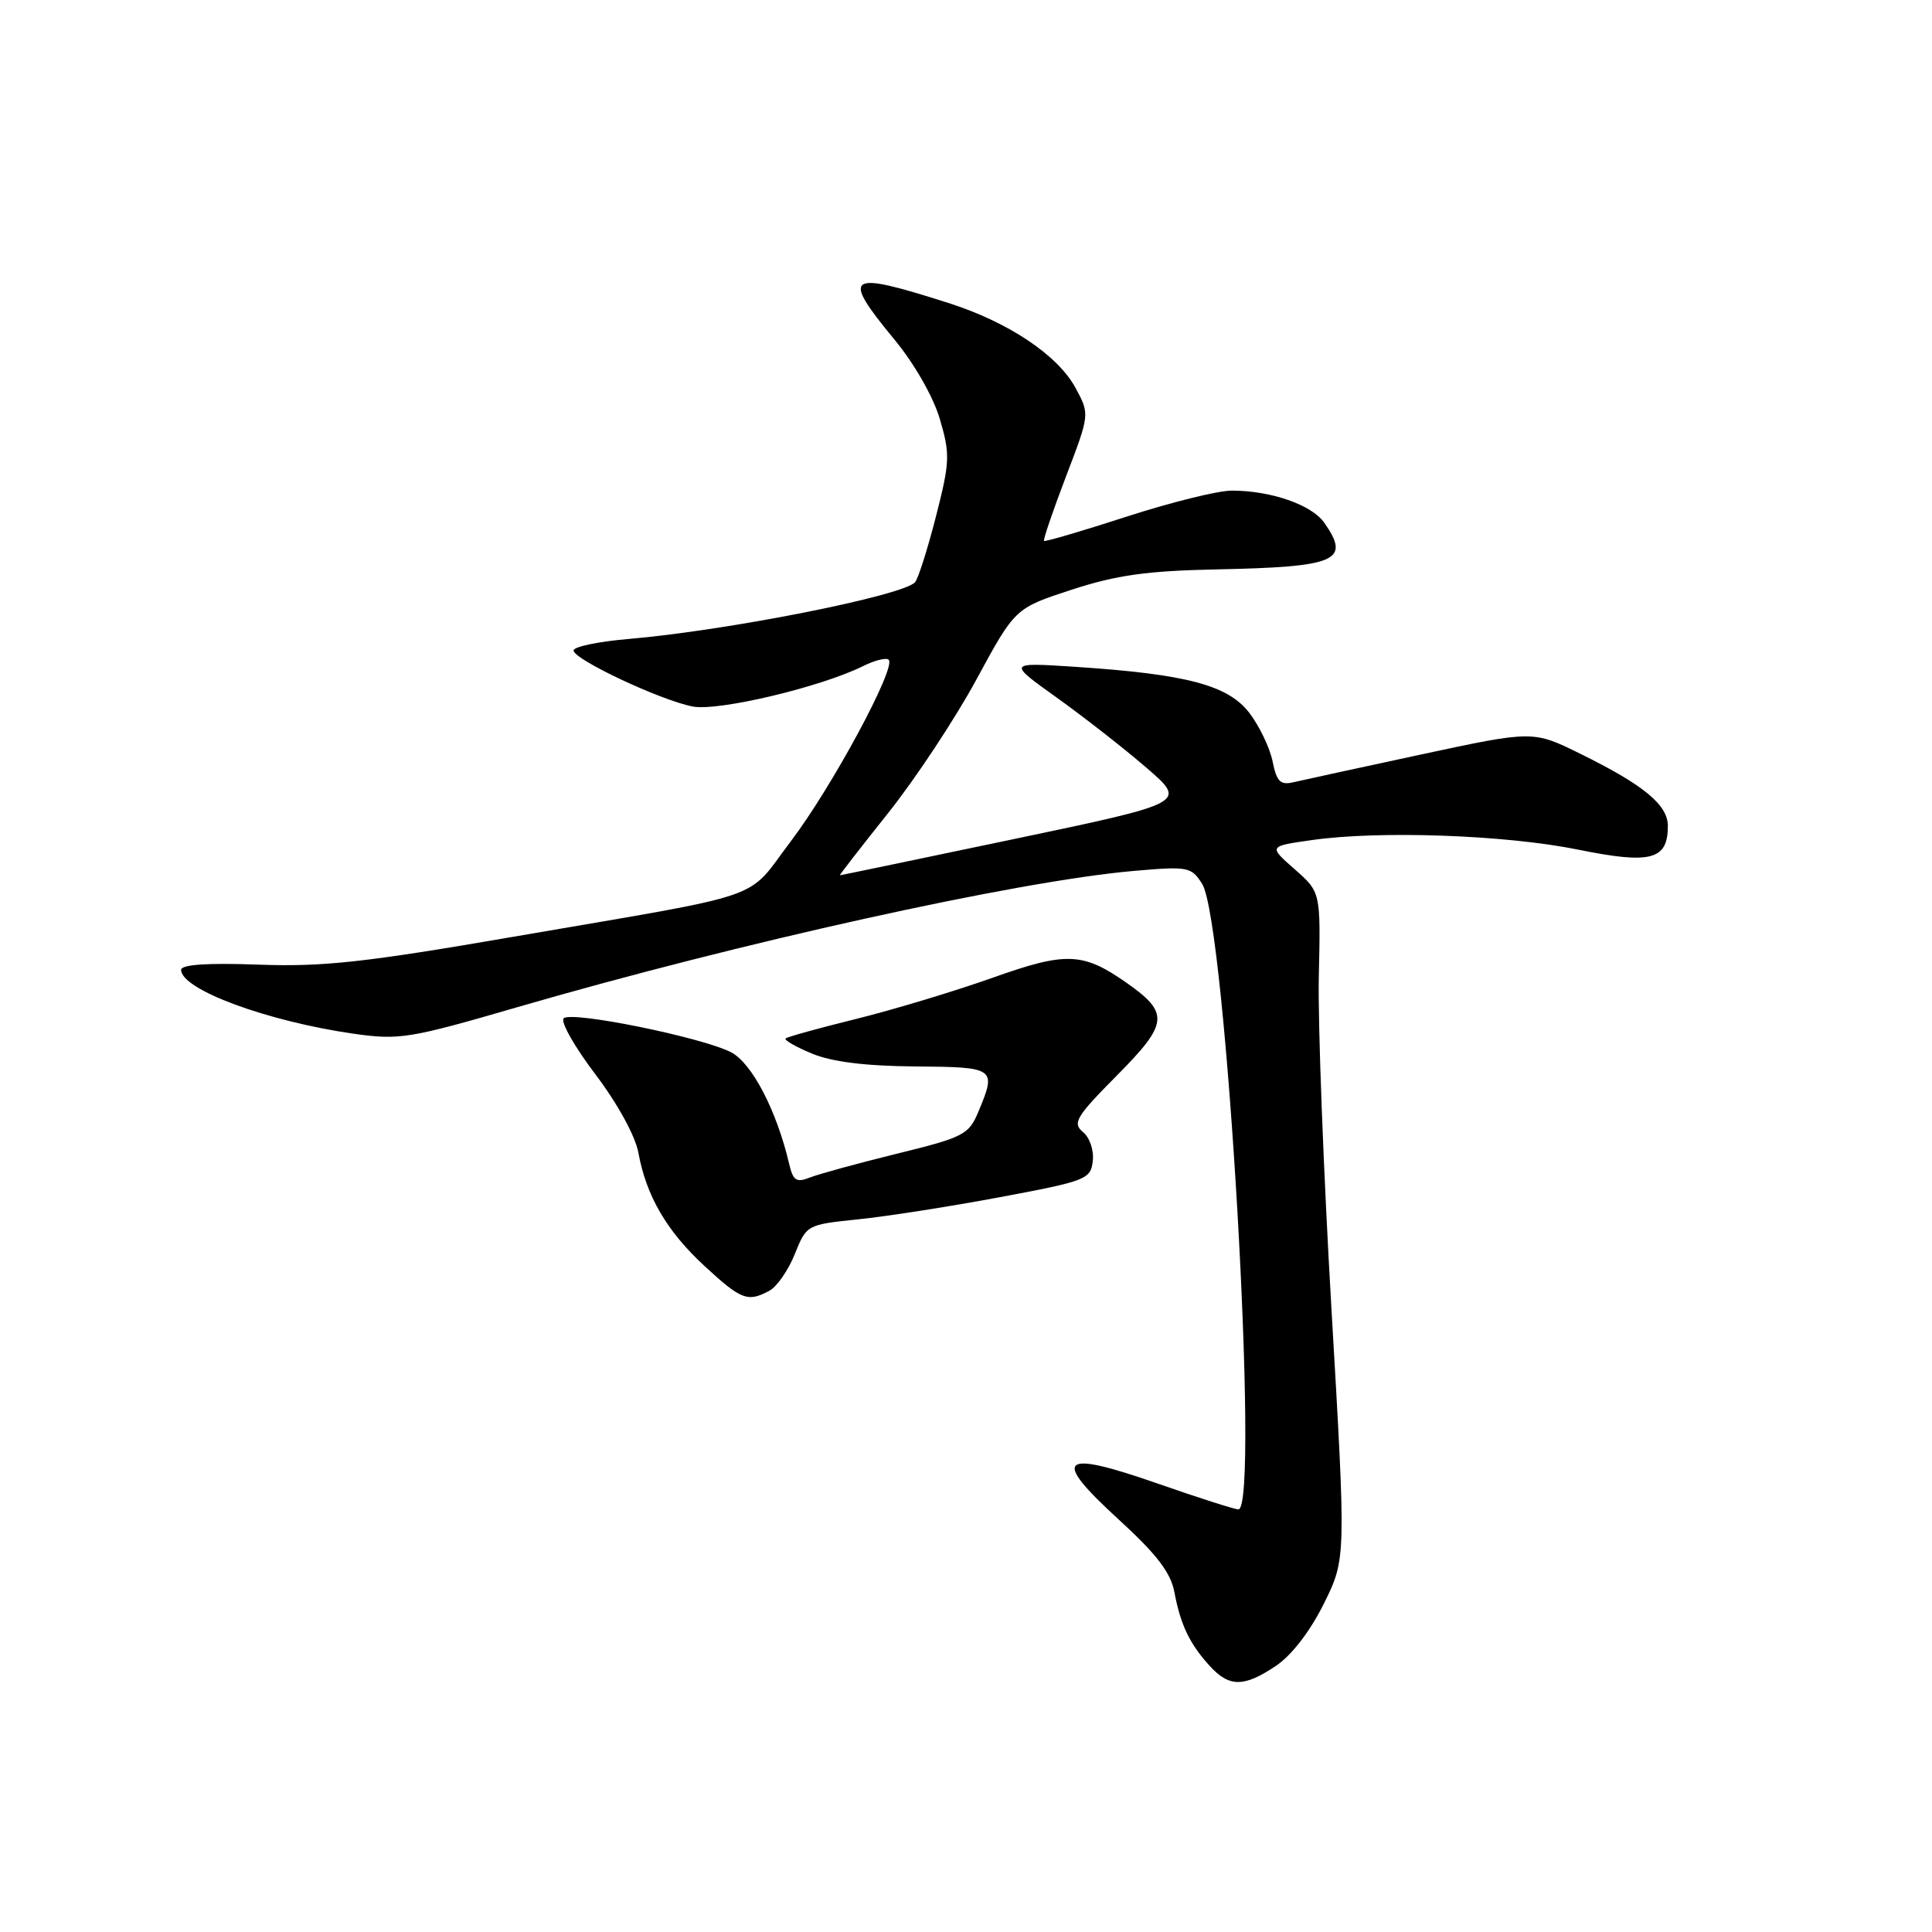 <?xml version="1.0" encoding="UTF-8" standalone="no"?>
<!DOCTYPE svg PUBLIC "-//W3C//DTD SVG 1.1//EN" "http://www.w3.org/Graphics/SVG/1.1/DTD/svg11.dtd" >
<svg xmlns="http://www.w3.org/2000/svg" xmlns:xlink="http://www.w3.org/1999/xlink" version="1.1" viewBox="0 0 256 256">
 <g >
 <path fill="currentColor"
d=" M 169.09 220.72 C 171.16 219.33 173.62 216.12 175.42 212.49 C 178.36 206.55 178.36 206.55 176.43 173.53 C 175.37 155.36 174.61 135.48 174.75 129.35 C 175.00 118.21 175.00 118.21 171.54 115.17 C 168.08 112.13 168.08 112.13 173.79 111.32 C 182.76 110.03 199.53 110.63 209.11 112.58 C 218.76 114.54 221.00 113.95 221.00 109.45 C 221.00 106.65 217.80 104.01 209.42 99.89 C 203.14 96.79 203.14 96.79 188.32 99.97 C 180.17 101.72 172.55 103.38 171.39 103.65 C 169.66 104.06 169.16 103.57 168.63 100.91 C 168.27 99.12 166.89 96.23 165.56 94.48 C 162.74 90.79 157.26 89.33 142.50 88.36 C 133.50 87.77 133.50 87.77 140.00 92.42 C 143.57 94.97 148.93 99.16 151.90 101.72 C 157.29 106.37 157.29 106.37 134.40 111.17 C 121.80 113.81 111.41 115.98 111.29 115.98 C 111.18 115.99 114.05 112.29 117.67 107.75 C 121.29 103.21 126.56 95.24 129.38 90.04 C 134.50 80.59 134.50 80.59 142.00 78.14 C 147.91 76.21 151.97 75.64 161.13 75.45 C 177.17 75.12 179.02 74.33 175.47 69.26 C 173.81 66.89 168.42 65.01 163.22 65.01 C 161.42 65.00 155.14 66.56 149.27 68.46 C 143.39 70.37 138.48 71.81 138.34 71.67 C 138.20 71.53 139.51 67.70 141.24 63.16 C 144.40 54.89 144.40 54.89 142.53 51.43 C 140.19 47.07 133.61 42.67 125.65 40.14 C 112.14 35.83 111.38 36.34 118.53 45.01 C 121.17 48.21 123.68 52.60 124.54 55.55 C 125.91 60.20 125.87 61.20 124.00 68.51 C 122.88 72.86 121.64 76.76 121.23 77.17 C 119.41 78.99 96.29 83.56 83.25 84.67 C 79.26 85.01 76.00 85.70 76.00 86.19 C 76.00 87.38 87.61 92.83 91.81 93.62 C 95.21 94.26 108.76 91.04 114.34 88.27 C 115.91 87.49 117.44 87.11 117.76 87.42 C 118.78 88.45 110.22 104.32 104.79 111.47 C 98.69 119.50 102.50 118.19 68.00 124.13 C 48.35 127.52 42.82 128.13 34.25 127.82 C 27.47 127.57 24.00 127.81 24.00 128.51 C 24.00 131.12 35.38 135.33 46.90 136.98 C 52.90 137.83 54.27 137.61 68.40 133.50 C 98.08 124.87 134.71 116.77 150.14 115.41 C 157.45 114.77 157.85 114.85 159.29 117.12 C 162.46 122.14 166.97 200.00 164.09 200.00 C 163.60 200.00 158.76 198.45 153.34 196.56 C 140.41 192.05 139.25 193.13 148.23 201.34 C 153.29 205.97 155.13 208.37 155.62 211.00 C 156.43 215.31 157.64 217.83 160.30 220.75 C 162.89 223.59 164.84 223.58 169.09 220.72 Z  M 101.95 171.03 C 102.94 170.50 104.46 168.31 105.32 166.16 C 106.87 162.30 106.92 162.27 113.69 161.57 C 117.43 161.19 125.90 159.87 132.50 158.63 C 143.90 156.50 144.52 156.26 144.80 153.86 C 144.97 152.44 144.40 150.74 143.50 150.00 C 142.07 148.81 142.57 147.98 148.05 142.45 C 154.84 135.60 154.97 134.22 149.25 130.21 C 143.48 126.17 141.25 126.09 131.52 129.56 C 126.56 131.32 118.45 133.77 113.50 135.00 C 108.55 136.22 104.32 137.39 104.10 137.60 C 103.87 137.81 105.44 138.71 107.58 139.60 C 110.21 140.70 114.64 141.25 121.24 141.31 C 131.92 141.39 132.07 141.50 129.64 147.31 C 128.38 150.34 127.69 150.70 118.89 152.86 C 113.73 154.13 108.53 155.55 107.34 156.02 C 105.51 156.74 105.09 156.46 104.56 154.19 C 102.91 147.15 99.63 140.86 96.87 139.43 C 93.03 137.45 75.71 133.93 74.69 134.93 C 74.24 135.37 76.13 138.71 78.89 142.35 C 81.83 146.23 84.19 150.54 84.59 152.74 C 85.63 158.48 88.37 163.17 93.39 167.79 C 98.23 172.25 99.07 172.57 101.95 171.03 Z "/>
</g>
</svg>